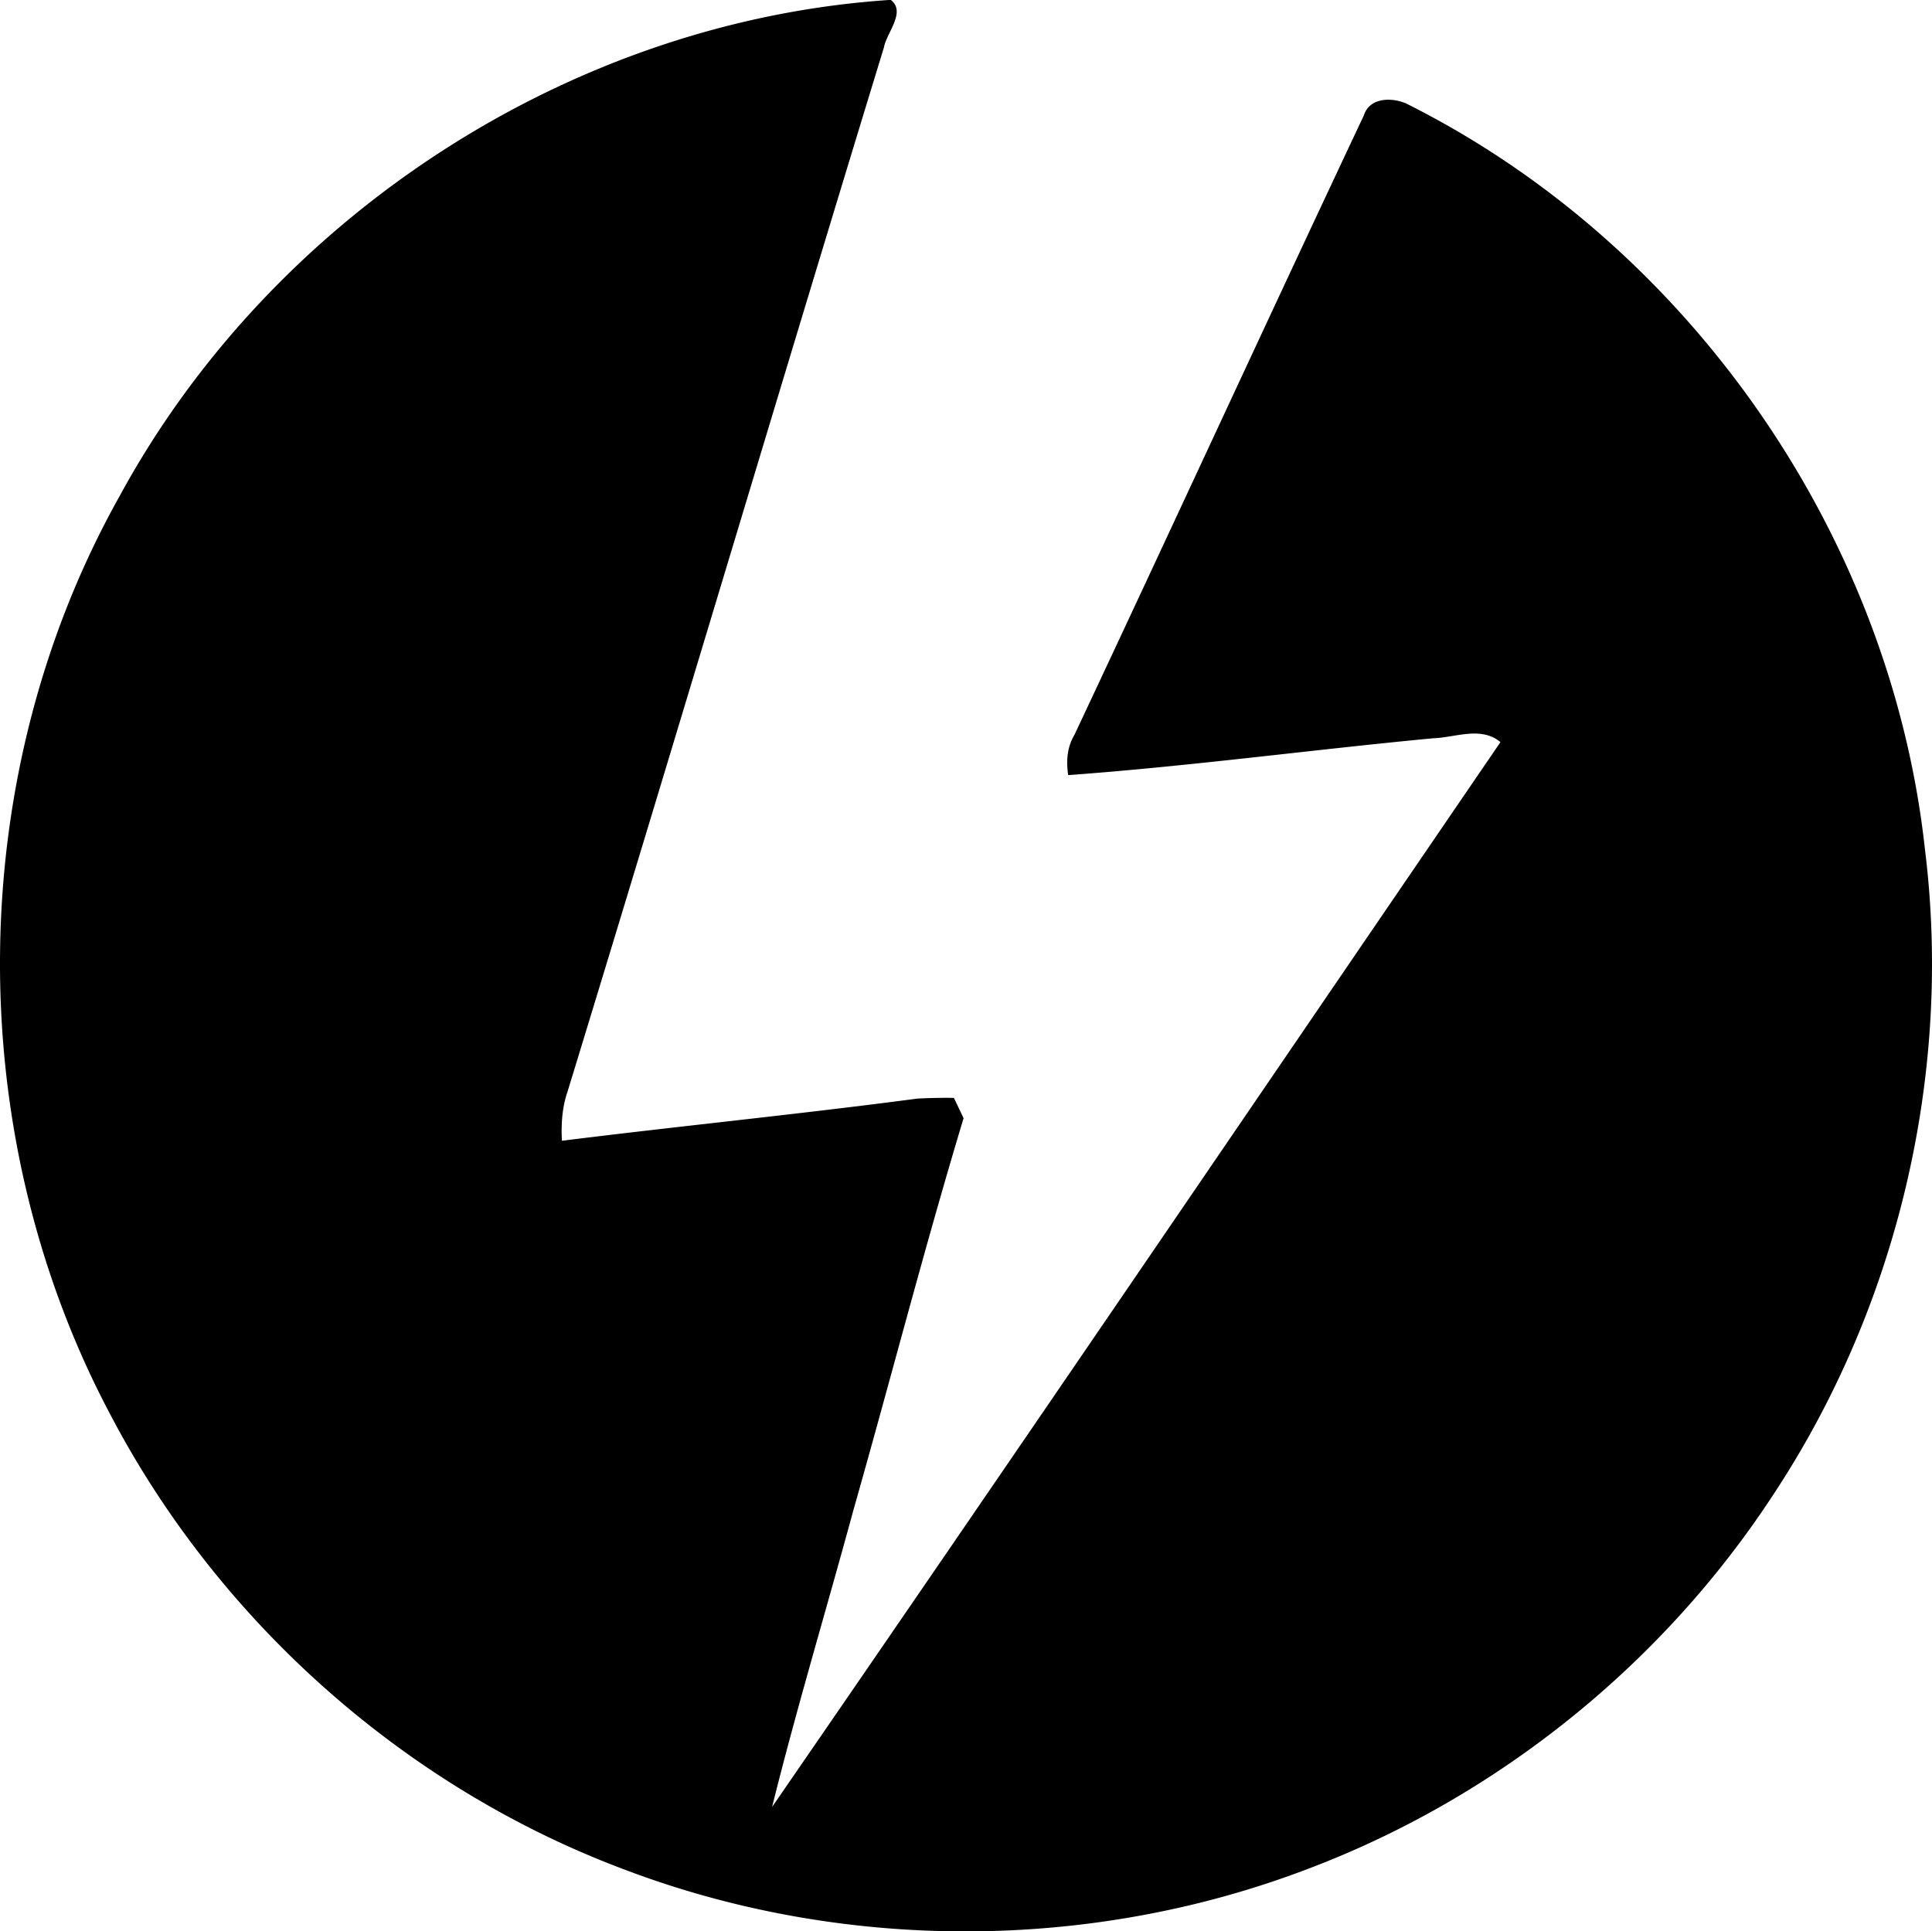 <svg xmlns="http://www.w3.org/2000/svg" viewBox="0 0 1267.679 1267.329">
  <path d="M78.642 325.266C178.732 141.304 375.182 13.606 584.465-.088c10.255 7.906-2.69 21.484-4.468 31.165-69.78 228.19-137.727 456.954-207.564 685.143-3.61 10.371-4.297 21.428-3.727 32.37 77.745-9.685 155.662-17.416 233.29-27.673a369.02 369.02 0 0 1 23.891-.457c1.605 3.322 4.812 10.024 6.358 13.349-25.78 85.422-48.009 171.872-72.415 257.637-17.59 64.794-37.009 129.134-53.223 194.329C666.68 953.406 825.317 720.002 984.527 487c-12.834-10.655-29.5-2.979-44.28-2.521-79.81 7.562-159.388 18.332-239.372 24.176-1.314-9.053-.794-18.104 3.963-26.125C768.54 347.096 831.102 211.087 894.872 75.763c3.775-11.856 18.1-11.972 27.671-7.904 185.739 92.753 318.077 283.304 340.536 489.722 18.16 146.777-17.938 299.752-99.517 423.208-72.468 110.979-180.696 198.347-304.734 245.376-143.567 55.002-307.305 55.002-450.878 0-143.742-54.31-265.6-163.333-336.468-299.63-97.51-185.106-95.389-418.625 7.16-601.269z"/>
</svg>
